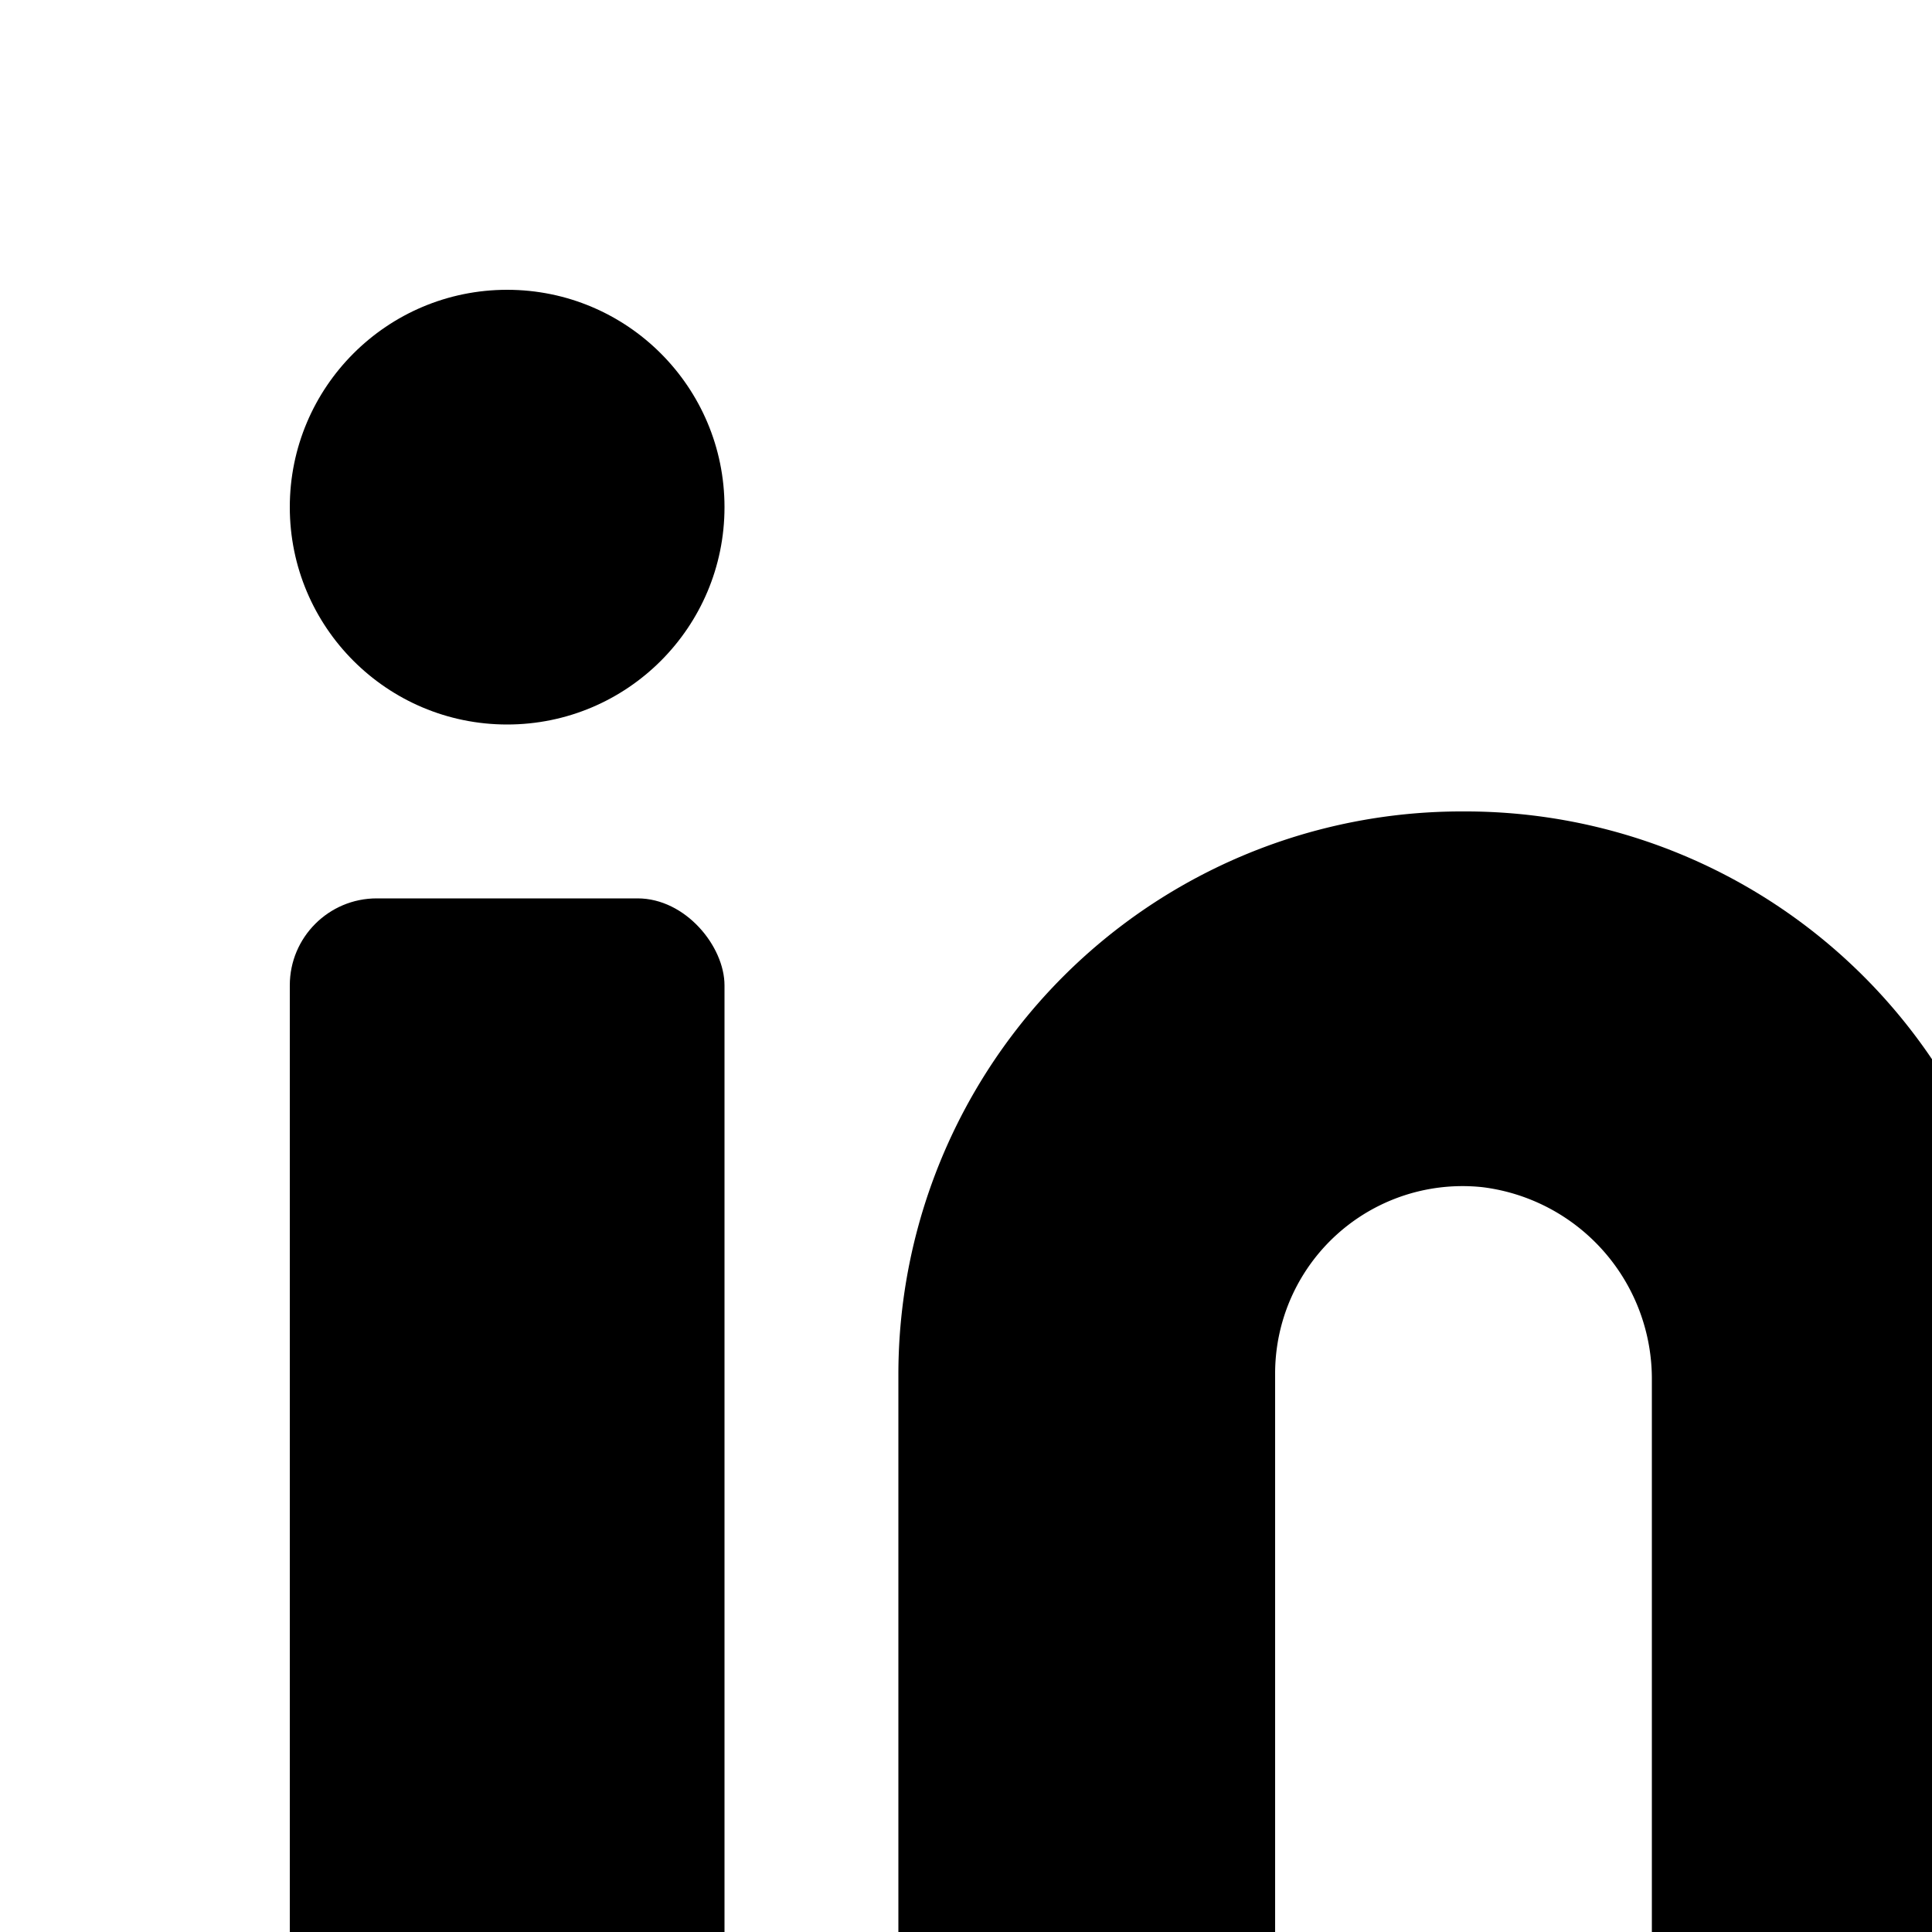 <svg width="20px" height="20px" viewBox="0 0 20 20" xmlns="http://www.w3.org/2000/svg">
<g data-name="Layer 2"><g data-name="linkedin">
<rect width="20" height="20" transform="rotate(180 12 12)" opacity="0"/>
<path d="M15.15 8.4a5.83 5.83 0 0 0-5.85 5.82v5.88a.9.9 0 0 0 .9.9h2.1a.9.9 0 0 0 .9-.9v-5.88a1.94 1.94 0 0 1 2.15-1.93 2 2 0 0 1 1.75 2v5.81a.9.9 0 0 0 .9.9h2.1a.9.9 0 0 0 .9-.9v-5.88a5.83 5.83 0 0 0-5.85-5.82z"/>
<rect x="3" y="9.3" width="4.5" height="11.7" rx=".9" ry=".9"/>
<circle cx="5.25" cy="5.25" r="2.25"/>
</g></g>
</svg>